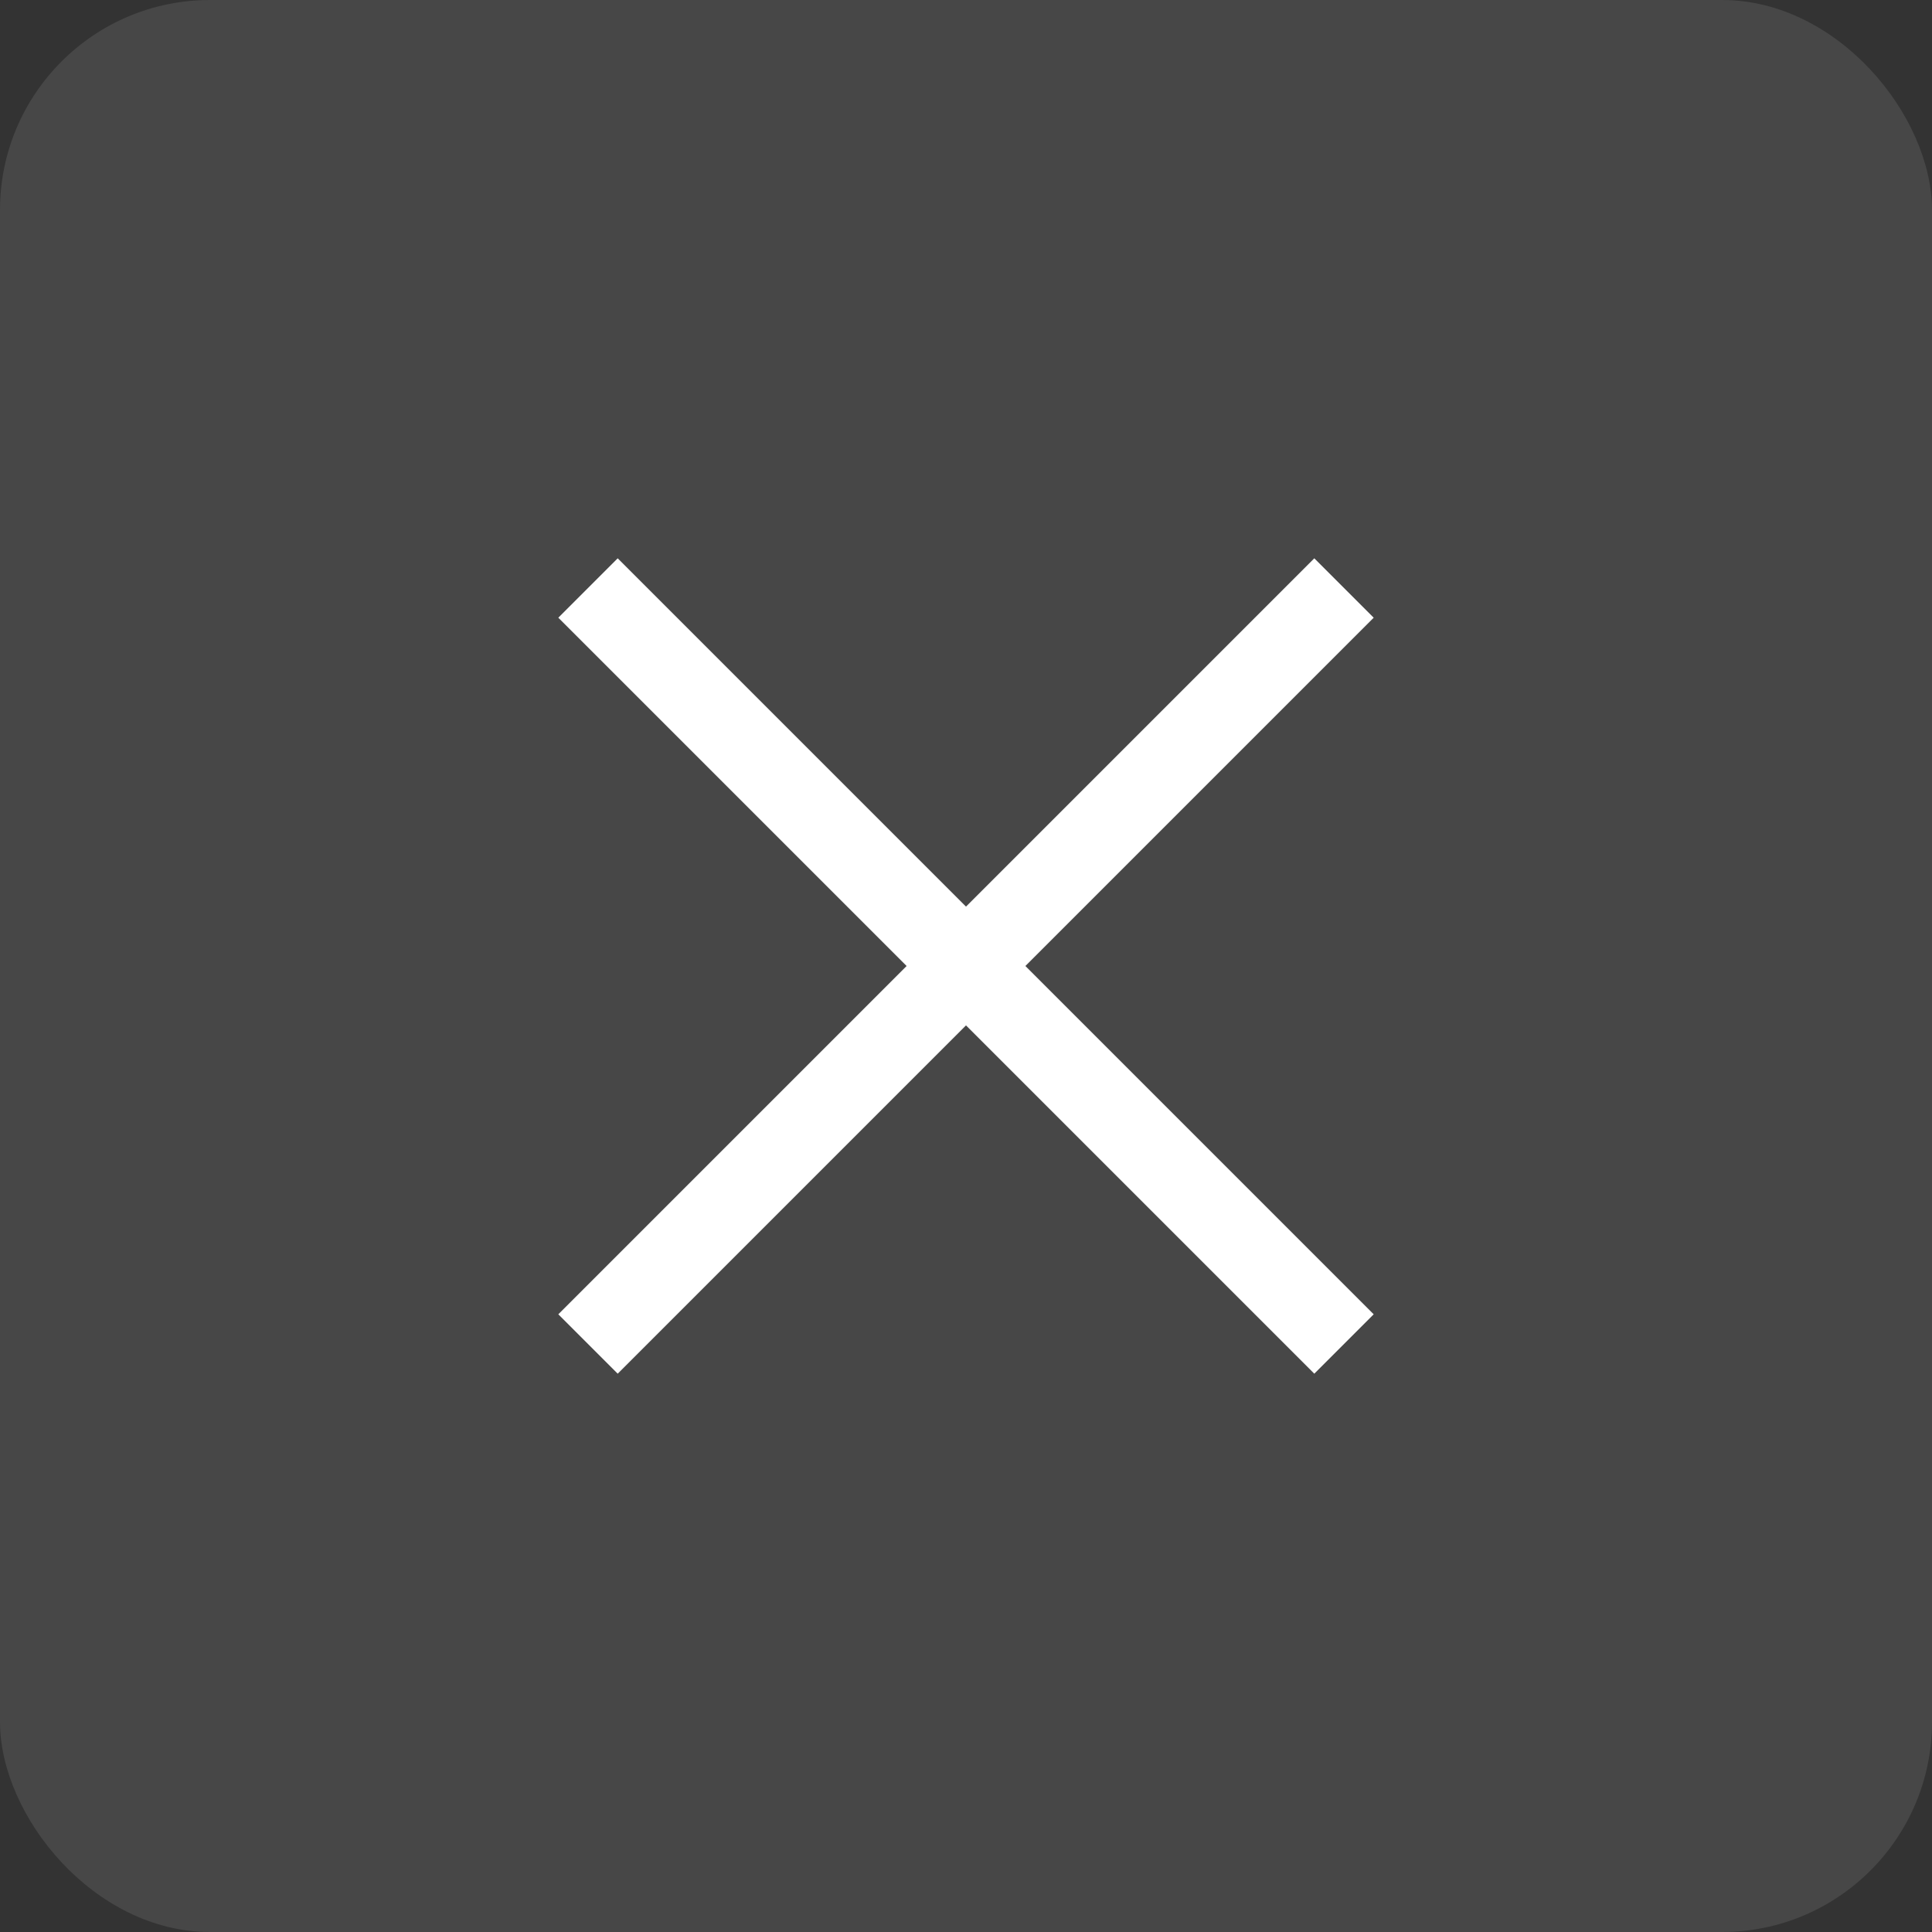 <svg width="46" height="46" viewBox="0 0 46 46" fill="none" xmlns="http://www.w3.org/2000/svg">
<rect x="0" y="0" width="46" height="46" fill="#333333" stroke="none"/>
<rect width="46" height="46" rx="5" fill="white" fill-opacity="0.1"/>
<path d="M14 14L32 32M14 32L32 14" stroke="white" stroke-width="2"/>
</svg>
